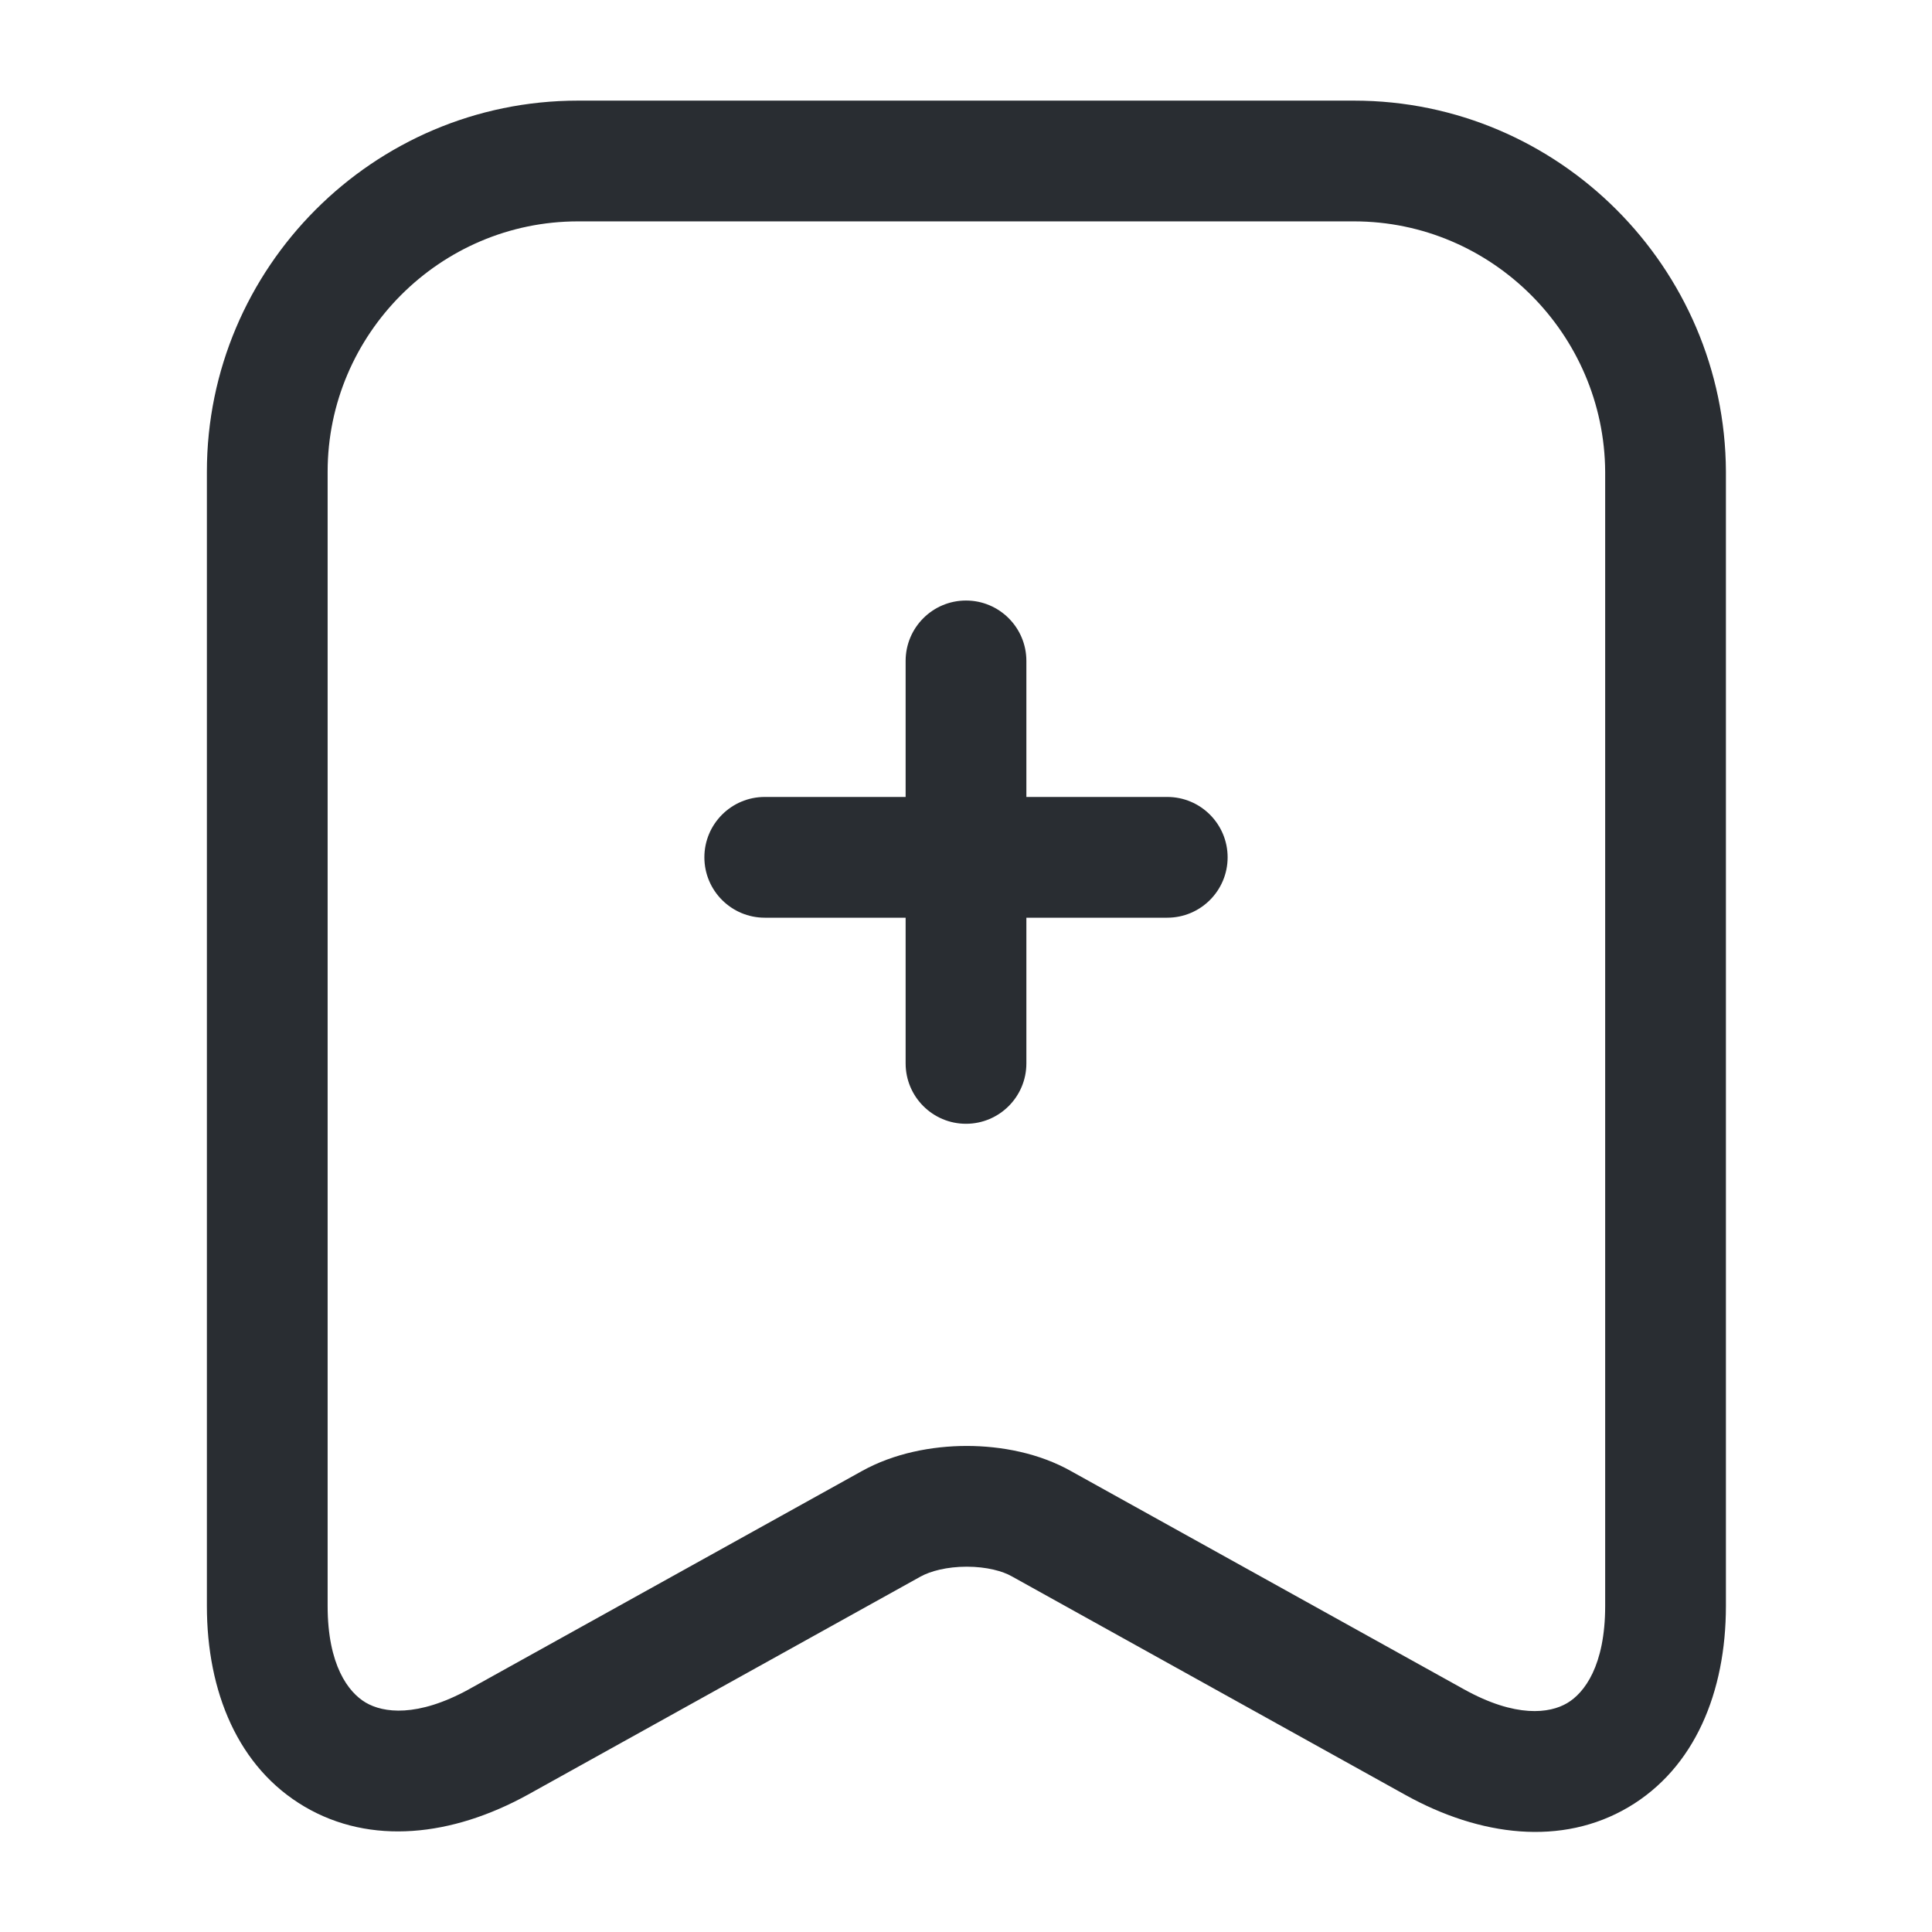 <svg width="24" height="24" viewBox="0 0 24 24" fill="none" xmlns="http://www.w3.org/2000/svg">
<path fill-rule="evenodd" clip-rule="evenodd" d="M8.75 10.65C8.75 10.236 9.086 9.9 9.5 9.9H14.5C14.914 9.9 15.25 10.236 15.25 10.65C15.25 11.064 14.914 11.4 14.5 11.4H9.5C9.086 11.4 8.75 11.064 8.75 10.65Z" fill="#292D32"/>
<path fill-rule="evenodd" clip-rule="evenodd" d="M12 7.46C12.414 7.46 12.75 7.796 12.75 8.21V13.21C12.75 13.624 12.414 13.96 12 13.96C11.586 13.96 11.25 13.624 11.25 13.21V8.21C11.25 7.796 11.586 7.46 12 7.46Z" fill="#292D32"/>
<path fill-rule="evenodd" clip-rule="evenodd" d="M2.57 5.86C2.57 3.327 4.635 1.25 7.18 1.25H16.82C19.366 1.25 21.428 3.327 21.44 5.856L21.44 5.86L21.44 19.95C21.44 21.019 21.053 21.964 20.228 22.45C19.403 22.936 18.389 22.815 17.456 22.296M17.456 22.296L12.569 19.582C12.456 19.517 12.255 19.462 12.009 19.462C11.764 19.462 11.557 19.517 11.435 19.585L6.554 22.296L6.552 22.297C5.618 22.811 4.605 22.927 3.782 22.442C2.958 21.957 2.57 21.016 2.57 19.95V5.86M7.18 2.75C5.466 2.75 4.07 4.153 4.07 5.86V19.95C4.07 20.684 4.327 21.023 4.543 21.15C4.76 21.278 5.182 21.338 5.827 20.984C5.828 20.983 5.828 20.983 5.828 20.983L10.705 18.275C10.705 18.275 10.705 18.275 10.705 18.275C11.103 18.053 11.577 17.962 12.009 17.962C12.439 17.962 12.911 18.052 13.307 18.276L18.184 20.984C18.831 21.344 19.252 21.284 19.467 21.157C19.682 21.031 19.94 20.691 19.94 19.95V5.862C19.931 4.152 18.533 2.75 16.82 2.75H7.18Z" fill="#292D32"/>
</svg>
